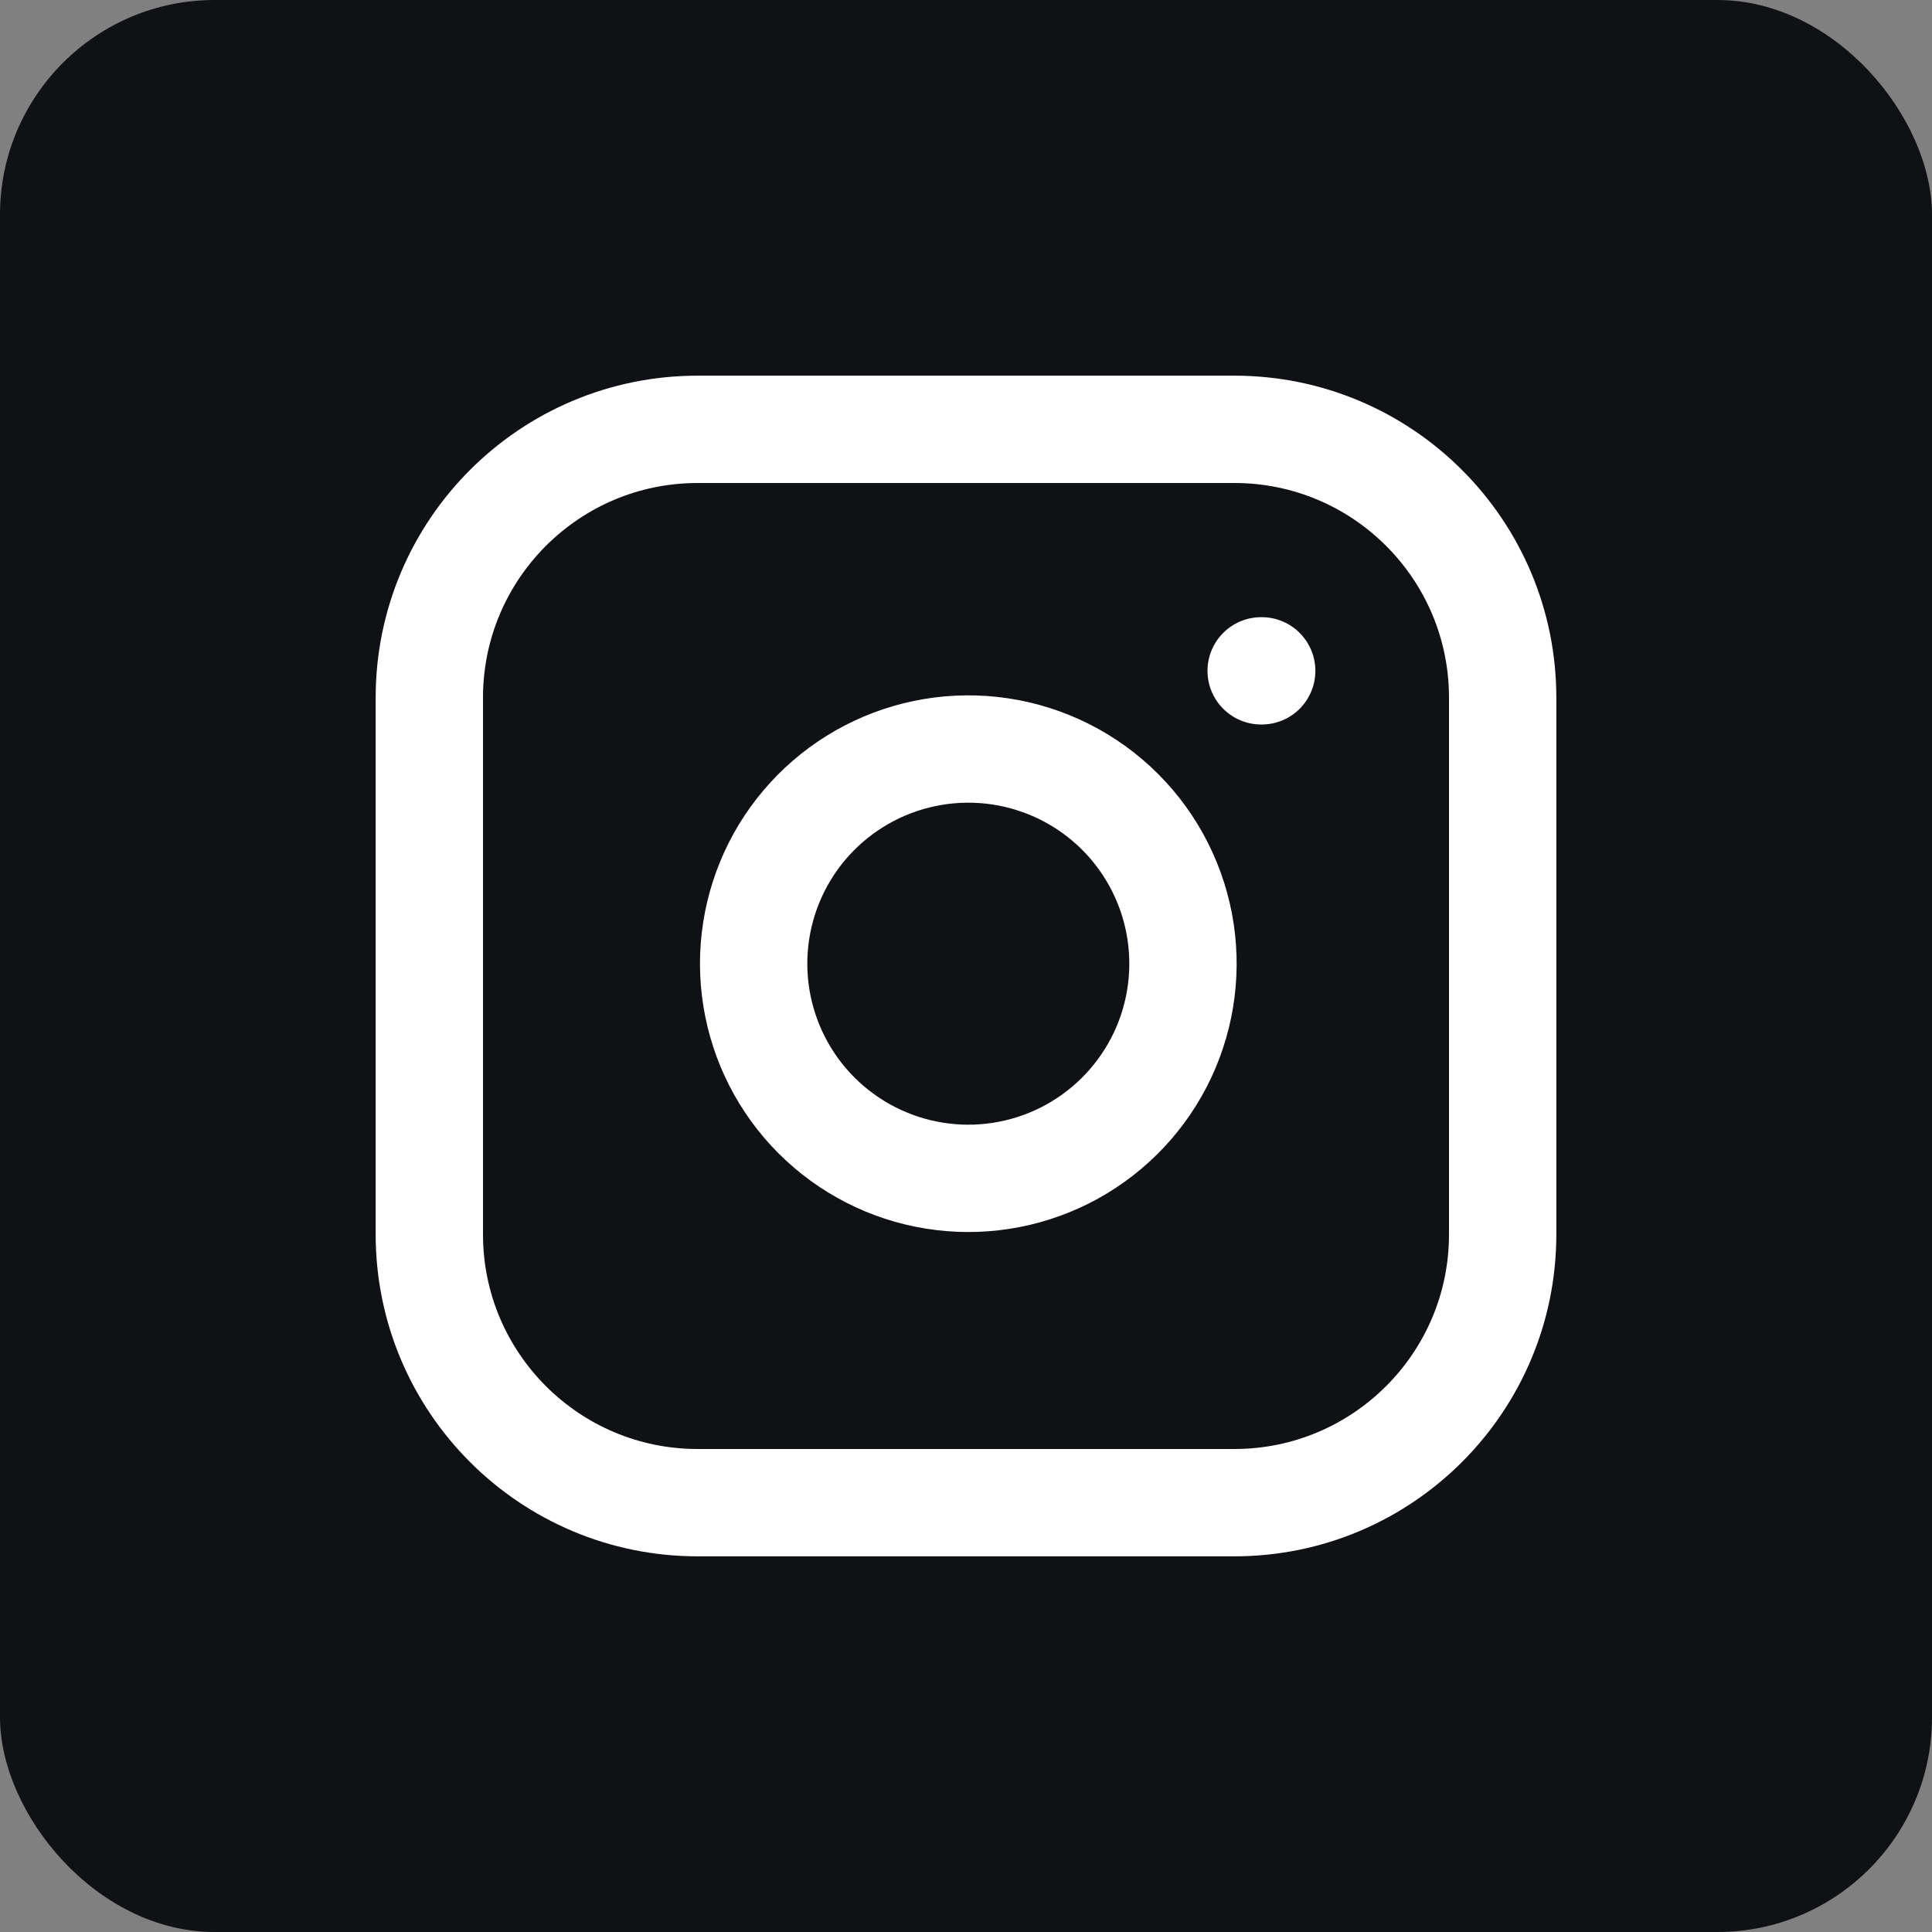 <svg width="36" height="36" viewBox="0 0 36 36" fill="none" xmlns="http://www.w3.org/2000/svg">
<rect x="0" y="0" width="36" height="36" fill="#808080" stroke="none"/>
<rect width="36" height="36" rx="4" fill="#0F1114"/>
<path d="M23 8H13C10.239 8 8 10.239 8 13V23C8 25.761 10.239 28 13 28H23C25.761 28 28 25.761 28 23V13C28 10.239 25.761 8 23 8Z" stroke="white" stroke-width="2" stroke-linecap="round" stroke-linejoin="round"/>
<path d="M22 17.37C22.123 18.202 21.981 19.052 21.594 19.799C21.206 20.546 20.593 21.151 19.842 21.53C19.09 21.908 18.238 22.04 17.408 21.906C16.577 21.772 15.81 21.38 15.215 20.785C14.62 20.19 14.228 19.423 14.094 18.592C13.96 17.762 14.092 16.91 14.47 16.158C14.848 15.407 15.454 14.794 16.201 14.406C16.948 14.019 17.798 13.877 18.63 14C19.479 14.126 20.265 14.521 20.872 15.128C21.479 15.735 21.874 16.521 22 17.37Z" stroke="white" stroke-width="2" stroke-linecap="round" stroke-linejoin="round"/>
<path d="M23.5 12.5H23.51" stroke="white" stroke-width="2" stroke-linecap="round" stroke-linejoin="round"/>
</svg>
